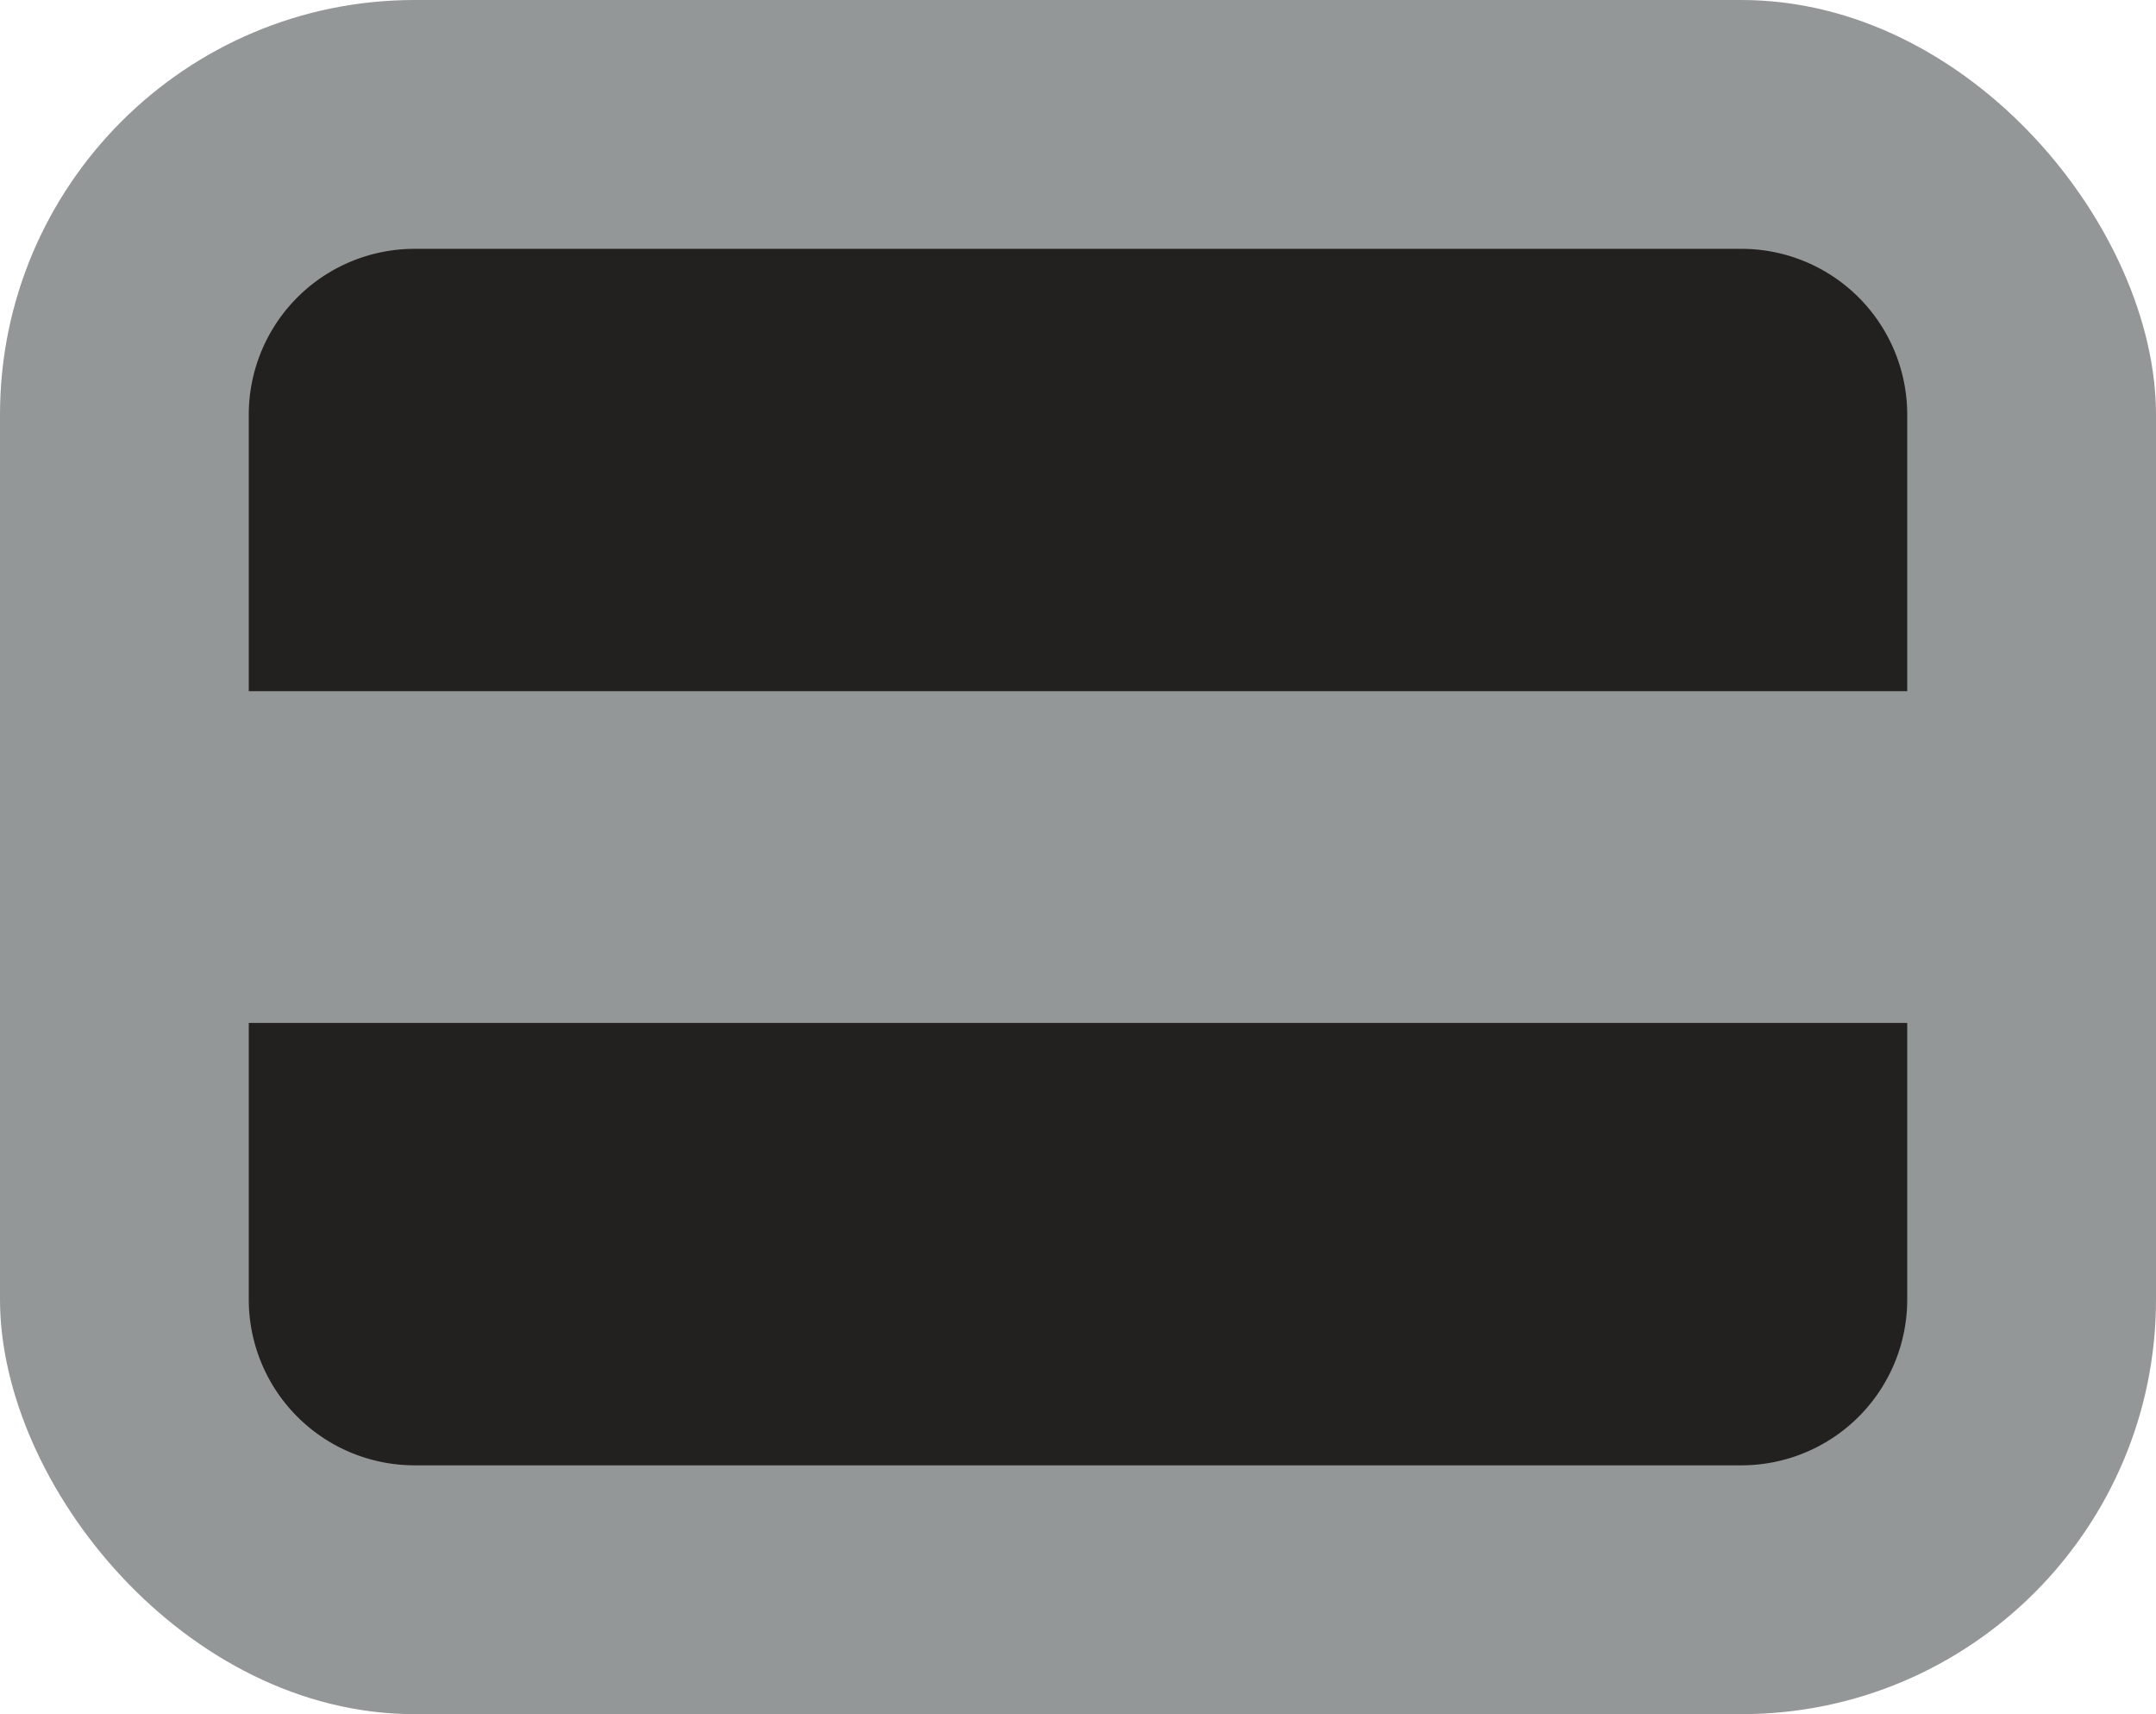 <svg id="Layer_1" data-name="Layer 1" xmlns="http://www.w3.org/2000/svg" viewBox="0 0 39 31"><rect width="39" height="31" rx="7.5" style="fill:#949797"/><path d="M8,5A3,3,0,0,0,5,8v5H35V8a3,3,0,0,0-3-3ZM35,19H5v5a3,3,0,0,0,3,3H32a3,3,0,0,0,3-3Z" transform="translate(-0.5 -0.5)" style="fill:#232120;fill-rule:evenodd"/></svg>